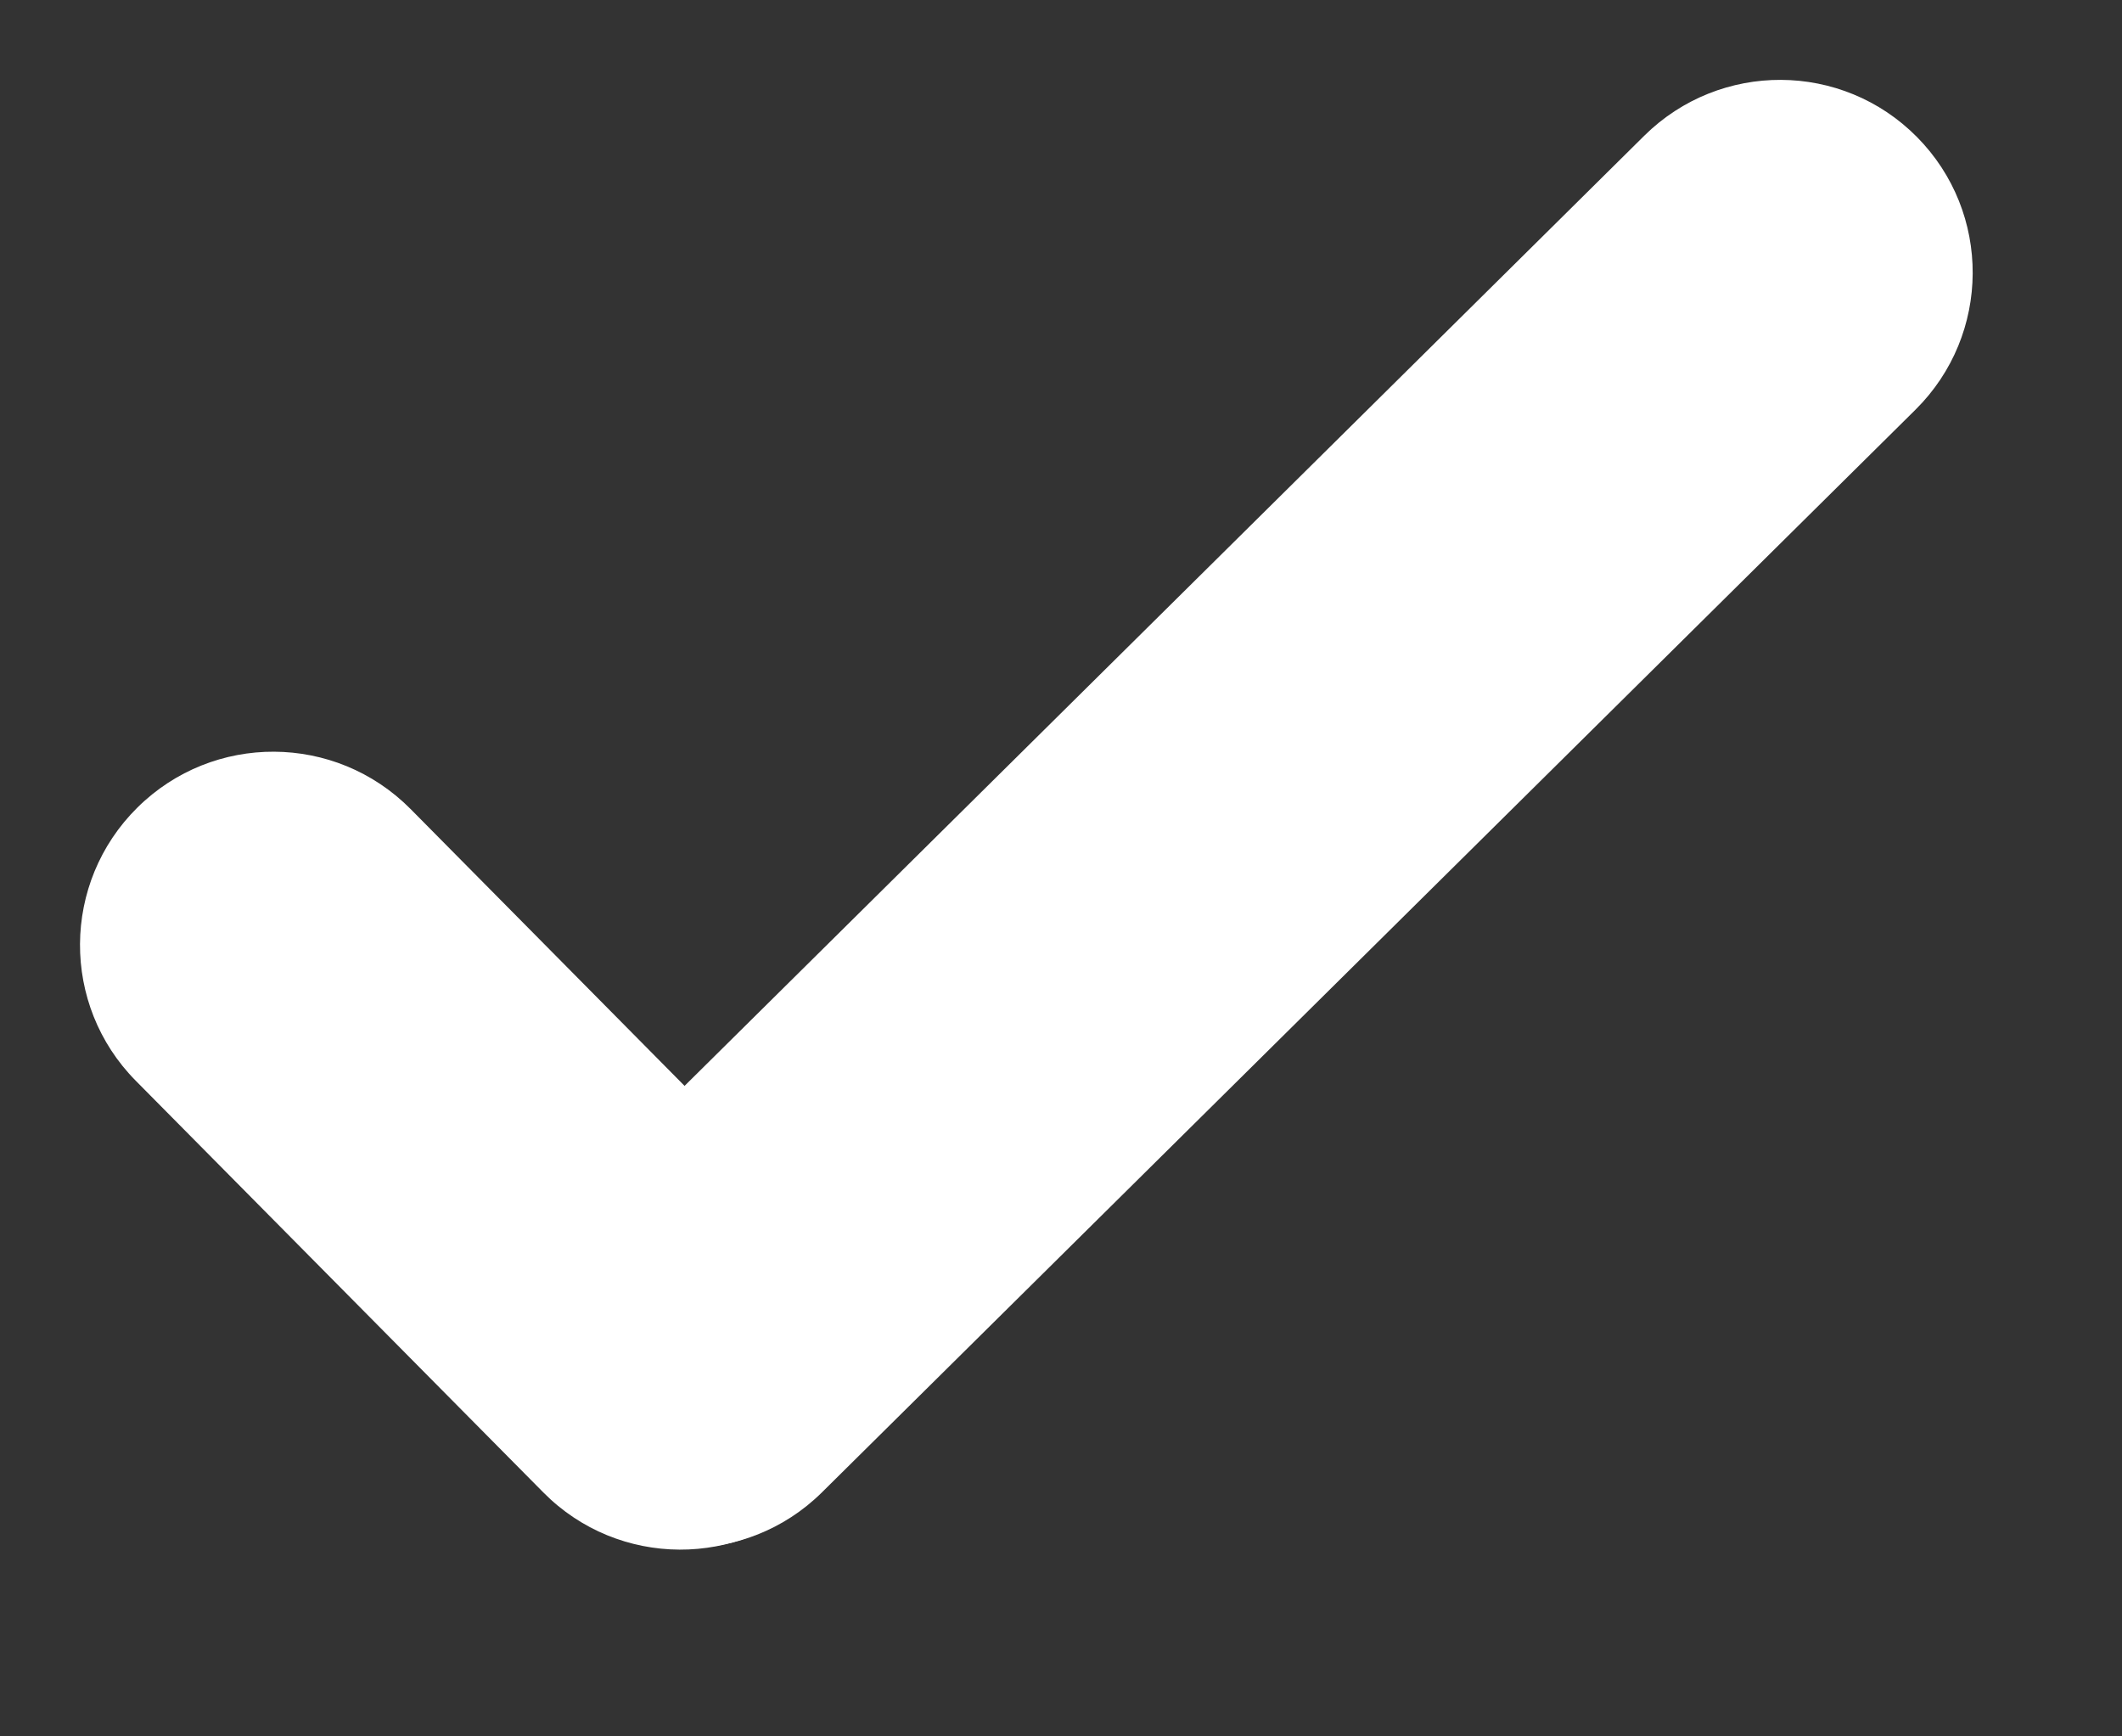 <svg xmlns="http://www.w3.org/2000/svg" width="11" height="9" viewBox="0 0 11 9" fill="none">
  <rect x="0" y="0" width="11" height="9" fill="#333333" stroke="none"/>
  <path d="M8.524 0.703C8.917 0.315 9.549 0.318 9.937 0.71C10.325 1.102 10.322 1.734 9.93 2.123L4.261 7.735C3.869 8.123 3.236 8.12 2.848 7.728C2.46 7.336 2.463 6.703 2.855 6.315L8.524 0.703Z" fill="white"/>
  <path d="M0.704 5.602C0.315 5.209 0.319 4.575 0.712 4.186C1.105 3.797 1.738 3.8 2.128 4.193L4.943 7.037L4.231 7.743C3.838 8.131 3.205 8.128 2.817 7.736L0.704 5.602Z" fill="white"/>
</svg>